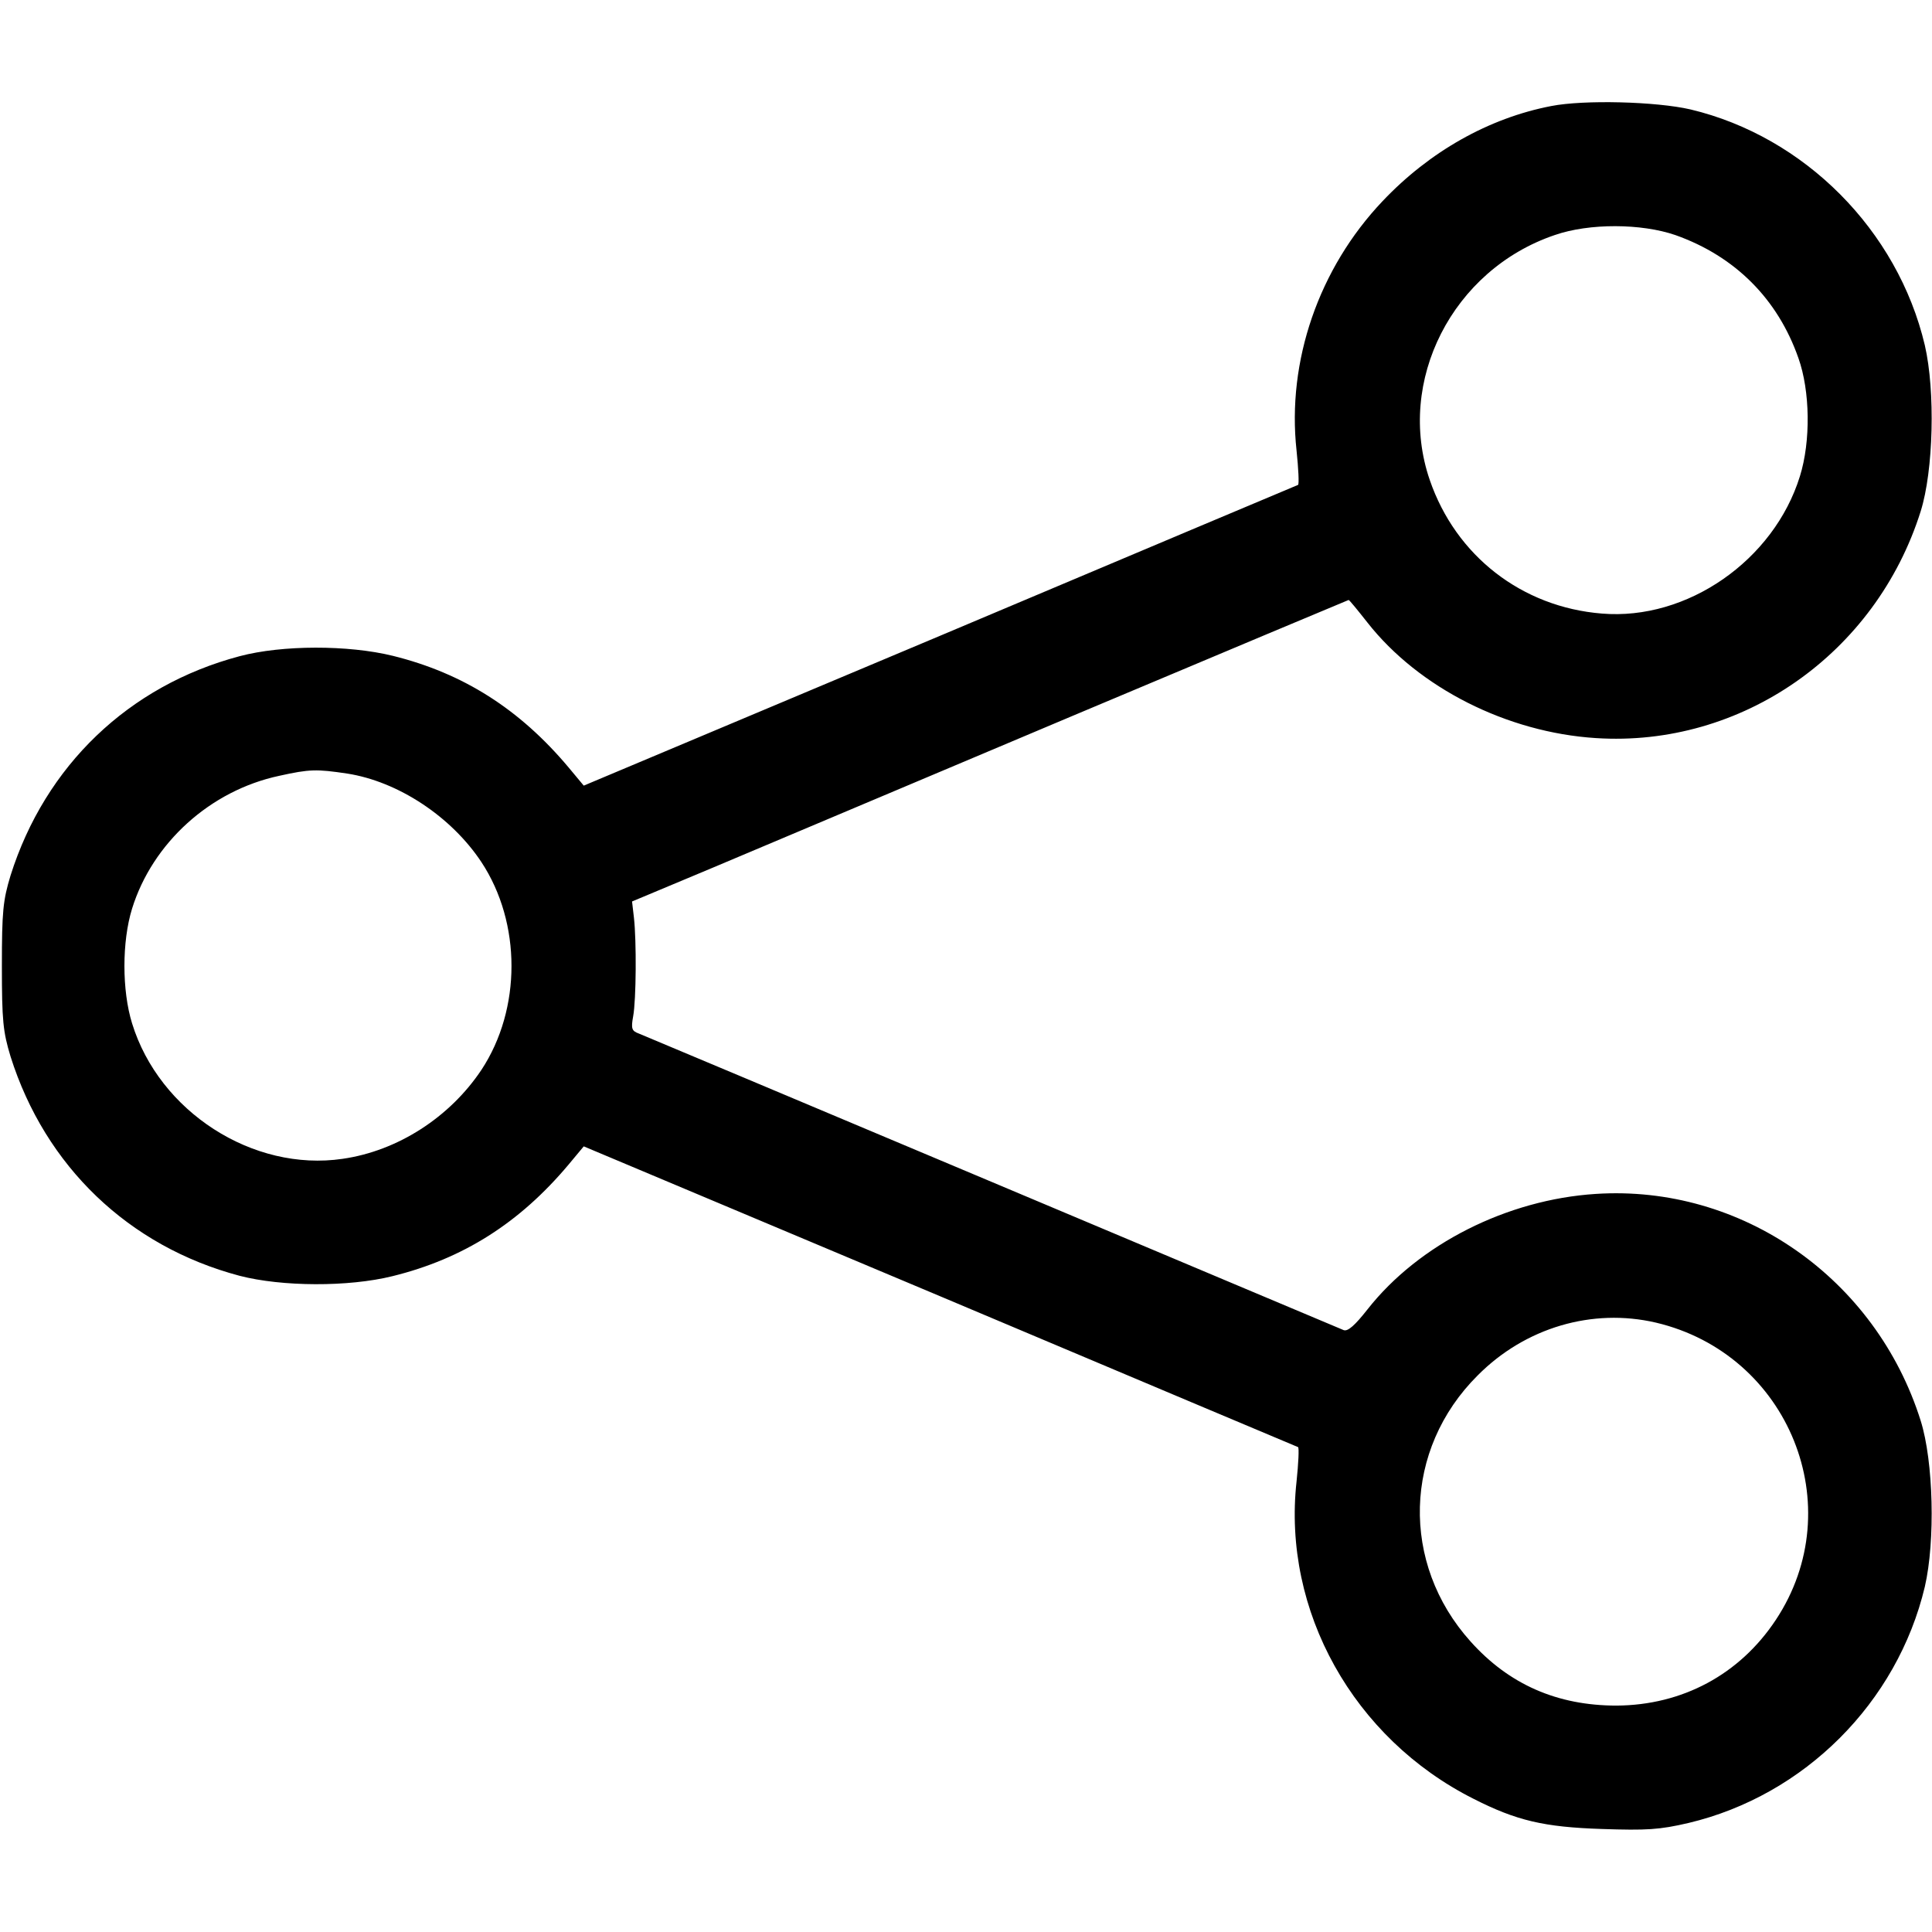 <?xml version="1.0" standalone="no"?>
<!DOCTYPE svg PUBLIC "-//W3C//DTD SVG 20010904//EN"
 "http://www.w3.org/TR/2001/REC-SVG-20010904/DTD/svg10.dtd">
<svg version="1.0" xmlns="http://www.w3.org/2000/svg"
 width="512pt" height="512pt" viewBox="0 0 512 512"
 preserveAspectRatio="xMidYMid meet">
<g transform="translate(0,512) scale(0.1,-0.1)"
fill="#000000" stroke="none">
<path d="M4111 4839 c-166 -32 -323 -121 -447 -252 -169 -178 -254 -424 -228
-661 5 -48 7 -89 4 -91 -3 -1 -430 -181 -949 -400 l-944 -397 -40 48 c-130
155 -280 250 -466 296 -118 29 -293 29 -406 -1 -294 -78 -515 -290 -607 -581
-20 -66 -23 -95 -23 -240 0 -145 3 -174 23 -240 92 -291 313 -503 607 -581
112 -29 288 -30 405 -1 187 46 337 141 467 296 l40 48 944 -397 c519 -219 946
-399 949 -400 3 -2 1 -43 -4 -91 -38 -343 151 -681 469 -841 114 -58 187 -75
340 -80 119 -4 153 -2 230 16 307 73 553 319 626 626 28 121 23 332 -11 440
-119 378 -475 626 -861 601 -235 -15 -469 -133 -605 -306 -33 -42 -52 -59 -63
-55 -8 3 -427 180 -931 392 -503 212 -925 389 -937 394 -19 7 -21 13 -15 46 8
44 9 199 2 261 l-5 43 215 90 c118 50 545 230 948 400 404 170 735 309 736
309 2 0 24 -27 50 -60 136 -173 370 -291 605 -306 386 -25 742 223 861 601 34
108 39 319 11 440 -72 305 -319 553 -621 625 -91 21 -282 26 -369 9z m329
-342 c158 -56 271 -169 326 -326 31 -87 33 -220 4 -313 -69 -223 -299 -383
-525 -364 -212 17 -387 153 -456 354 -90 262 60 557 331 649 92 32 230 31 320
0z m-3520 -1427 c135 -21 276 -114 356 -235 106 -161 106 -389 0 -550 -84
-126 -222 -215 -368 -236 -238 -35 -486 125 -558 359 -27 87 -27 217 0 304 54
174 207 313 390 352 81 18 99 18 180 6z m3468 -1455 c353 -83 517 -488 318
-788 -96 -145 -248 -226 -422 -227 -157 0 -285 56 -387 170 -186 207 -178 509
19 705 126 127 304 179 472 140z"/>
</g>
</svg>
